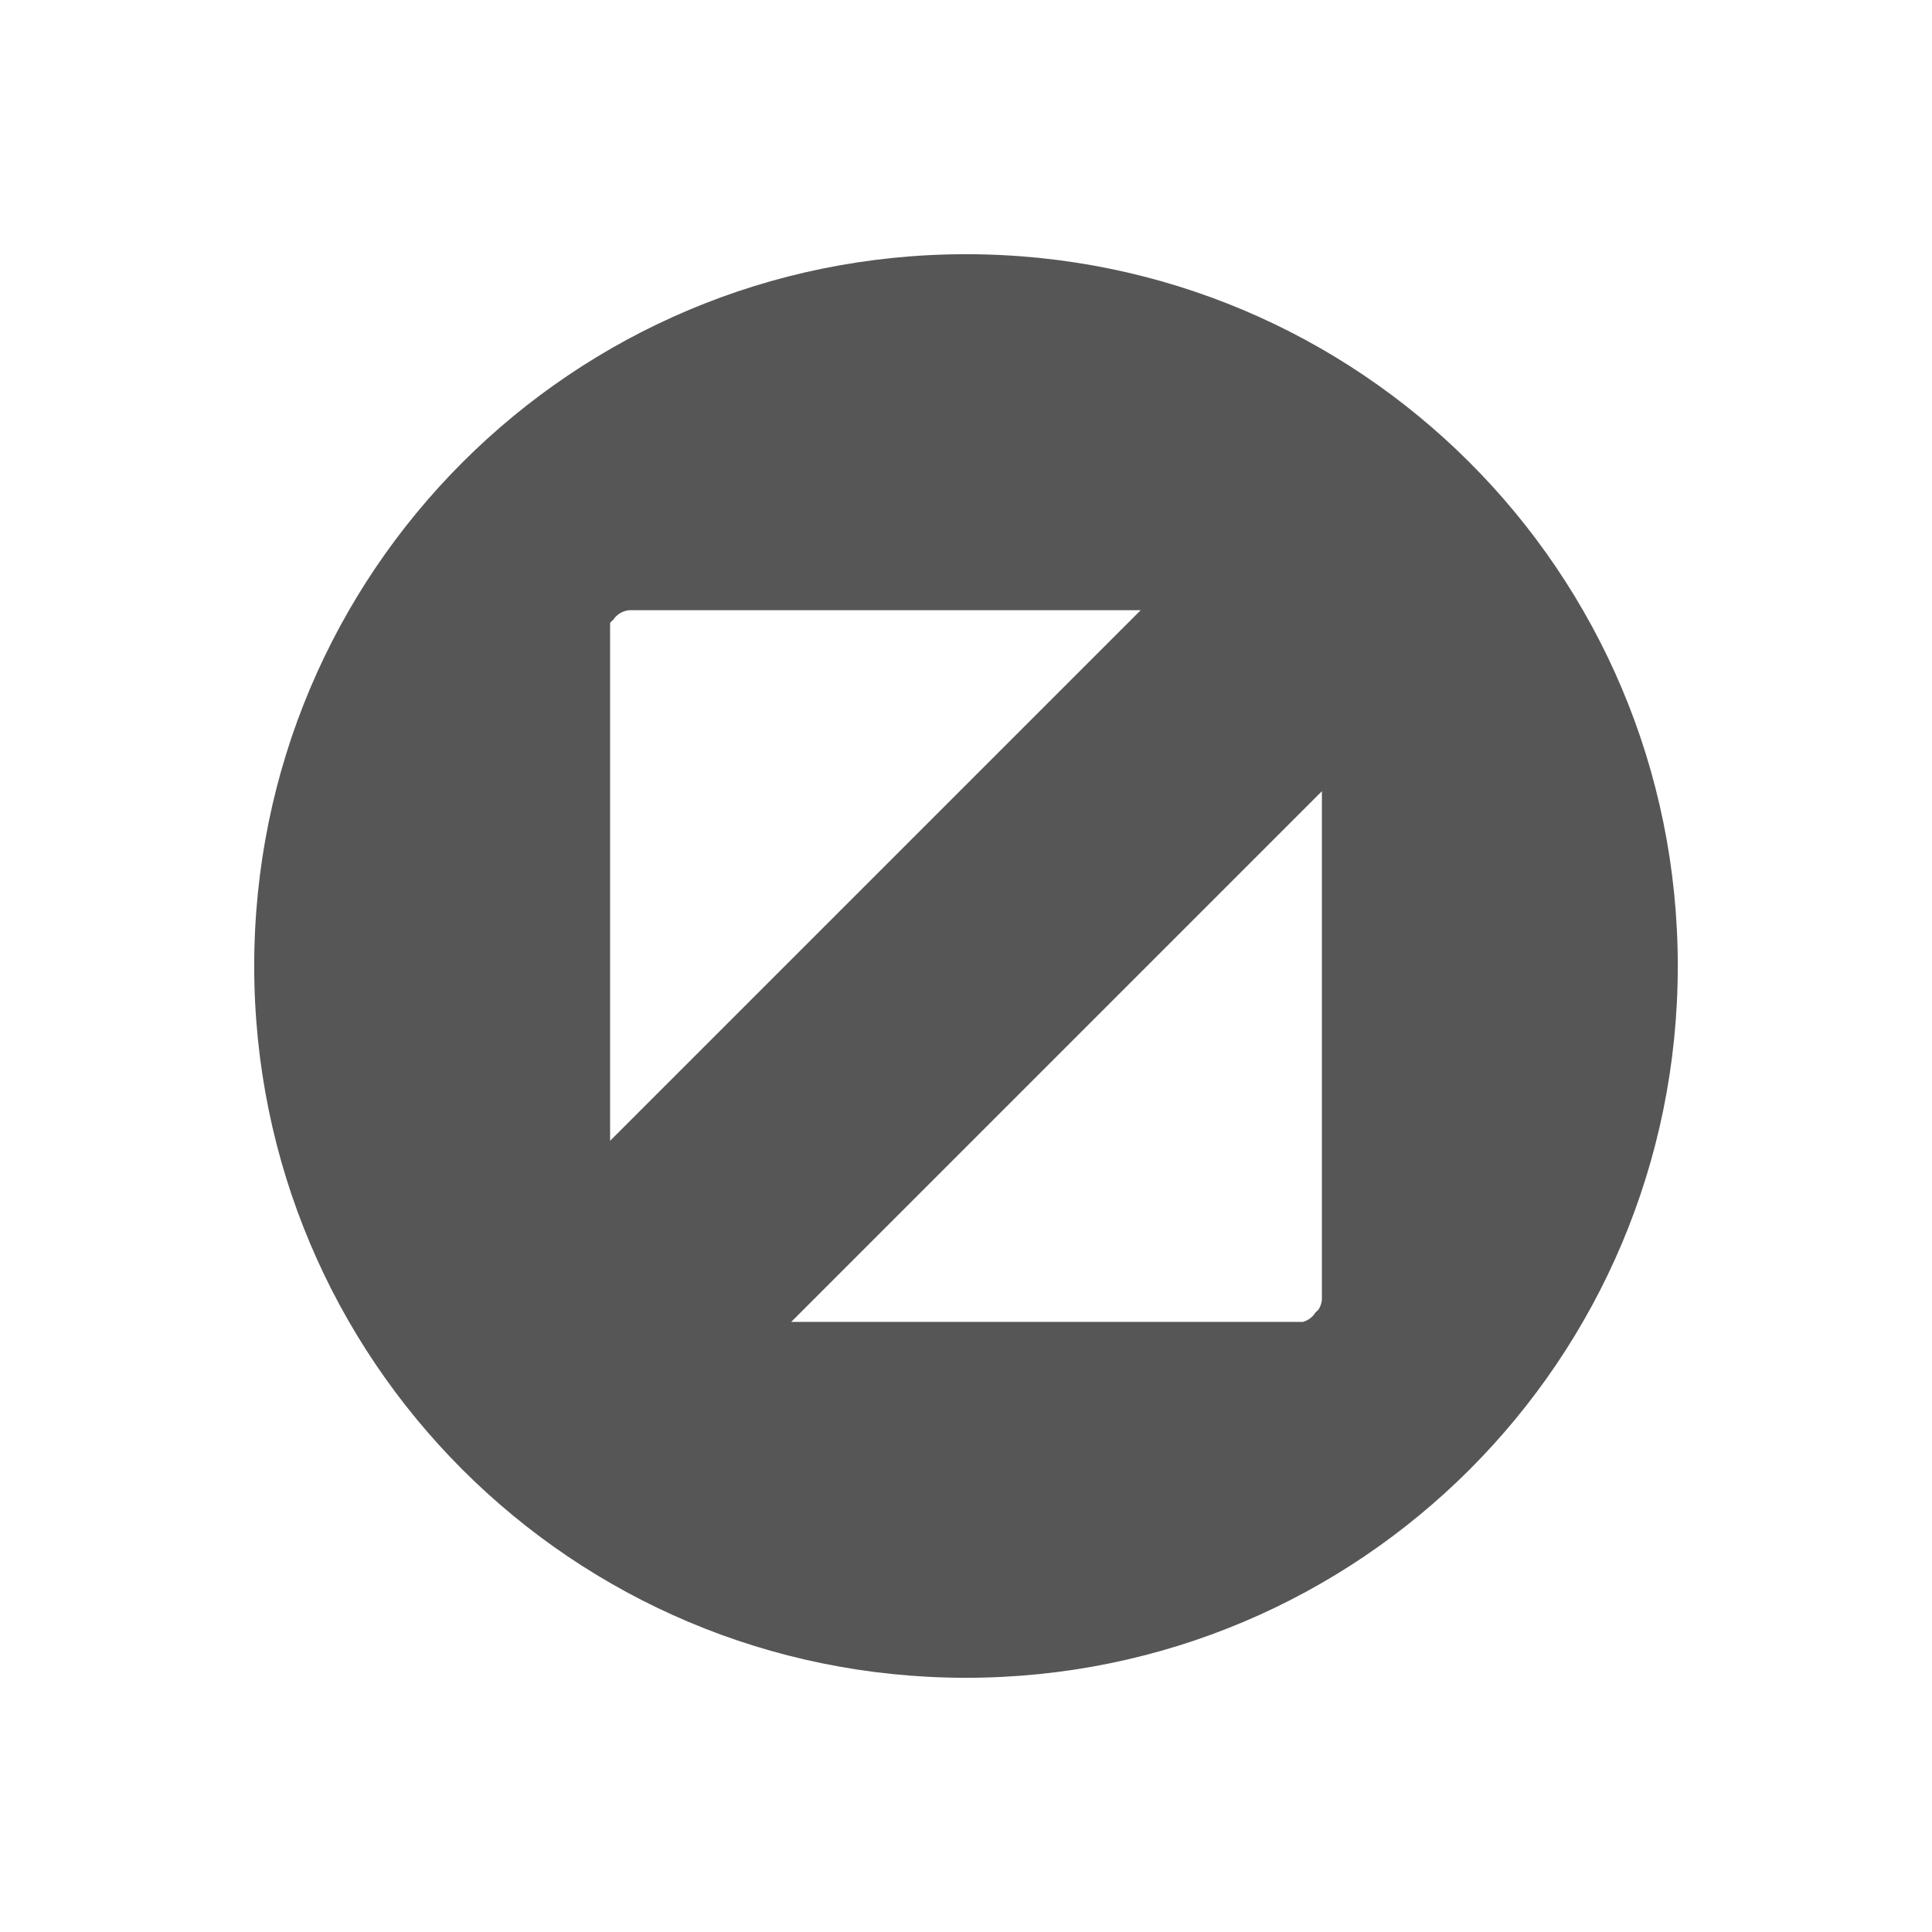 <?xml version="1.0" encoding="UTF-8" standalone="no"?>
<!-- Created with Inkscape (http://www.inkscape.org/) -->

<svg
   xmlns:osb="http://www.openswatchbook.org/uri/2009/osb"
   xmlns:dc="http://purl.org/dc/elements/1.1/"
   xmlns:cc="http://creativecommons.org/ns#"
   xmlns:rdf="http://www.w3.org/1999/02/22-rdf-syntax-ns#"
   xmlns:svg="http://www.w3.org/2000/svg"
   xmlns="http://www.w3.org/2000/svg"
   xmlns:sodipodi="http://sodipodi.sourceforge.net/DTD/sodipodi-0.dtd"
   xmlns:inkscape="http://www.inkscape.org/namespaces/inkscape"
   id="svg4486"
   height="19"
   viewBox="0 0 19 19"
   width="19"
   version="1.1"
   inkscape:version="0.91 r"
   sodipodi:docname="maximize_focused_normal.svg">
  <defs
     id="defs10">
    <linearGradient
       id="linearGradient3781"
       osb:paint="solid">
      <stop
         style="stop-color:#000000;stop-opacity:1;"
         offset="0"
         id="stop3783" />
    </linearGradient>
  </defs>
  <sodipodi:namedview
     pagecolor="#ffffff"
     bordercolor="#666666"
     borderopacity="1"
     objecttolerance="10"
     gridtolerance="10"
     guidetolerance="10"
     inkscape:pageopacity="0"
     inkscape:pageshadow="2"
     inkscape:window-width="1300"
     inkscape:window-height="1028"
     id="namedview8"
     showgrid="false"
     inkscape:zoom="18.911167"
     inkscape:cx="1.716381"
     inkscape:cy="6.0079935"
     inkscape:window-x="390"
     inkscape:window-y="90"
     inkscape:window-maximized="0"
     inkscape:current-layer="g4113" />
  <g
     id="layer1"
     transform="translate(290.21 -522.86)">
    <g
       id="g4113"
       transform="translate(-289.71 -511)">
      <rect
         id="rect4539"
         style="color:#000000;fill:none"
         height="19"
         width="19"
         y="1033.86"
         x="-0.5" />
      <path
         style="fill:#565656;fill-opacity:1;stroke:none"
         d="m 2,1043.36 c 0,3.873 3.127,7 7,7 3.873,0 7,-3.127 7,-7 0,-3.873 -3.127,-7 -7,-7 -3.873,0 -7,3.127 -7,7 z m 3.5,1.719 0,-5 c -8e-4,-0.01 -8e-4,-0.021 0,-0.031 l 0,-0.062 c 0.009,-0.011 0.02,-0.022 0.031,-0.031 0.034,-0.053 0.093,-0.088 0.156,-0.094 l 5.031,0 -5.219,5.219 z m 1.781,1.781 5.219,-5.219 0,5 c -0.003,0.033 -0.013,0.065 -0.031,0.094 -0.009,0.012 -0.02,0.022 -0.031,0.031 -0.028,0.046 -0.073,0.08 -0.125,0.094 -0.01,8e-4 -0.021,8e-4 -0.031,0 l -5,0 z"
         id="path2985"
         inkscape:connector-curvature="0" />
    </g>
  </g>
</svg>

